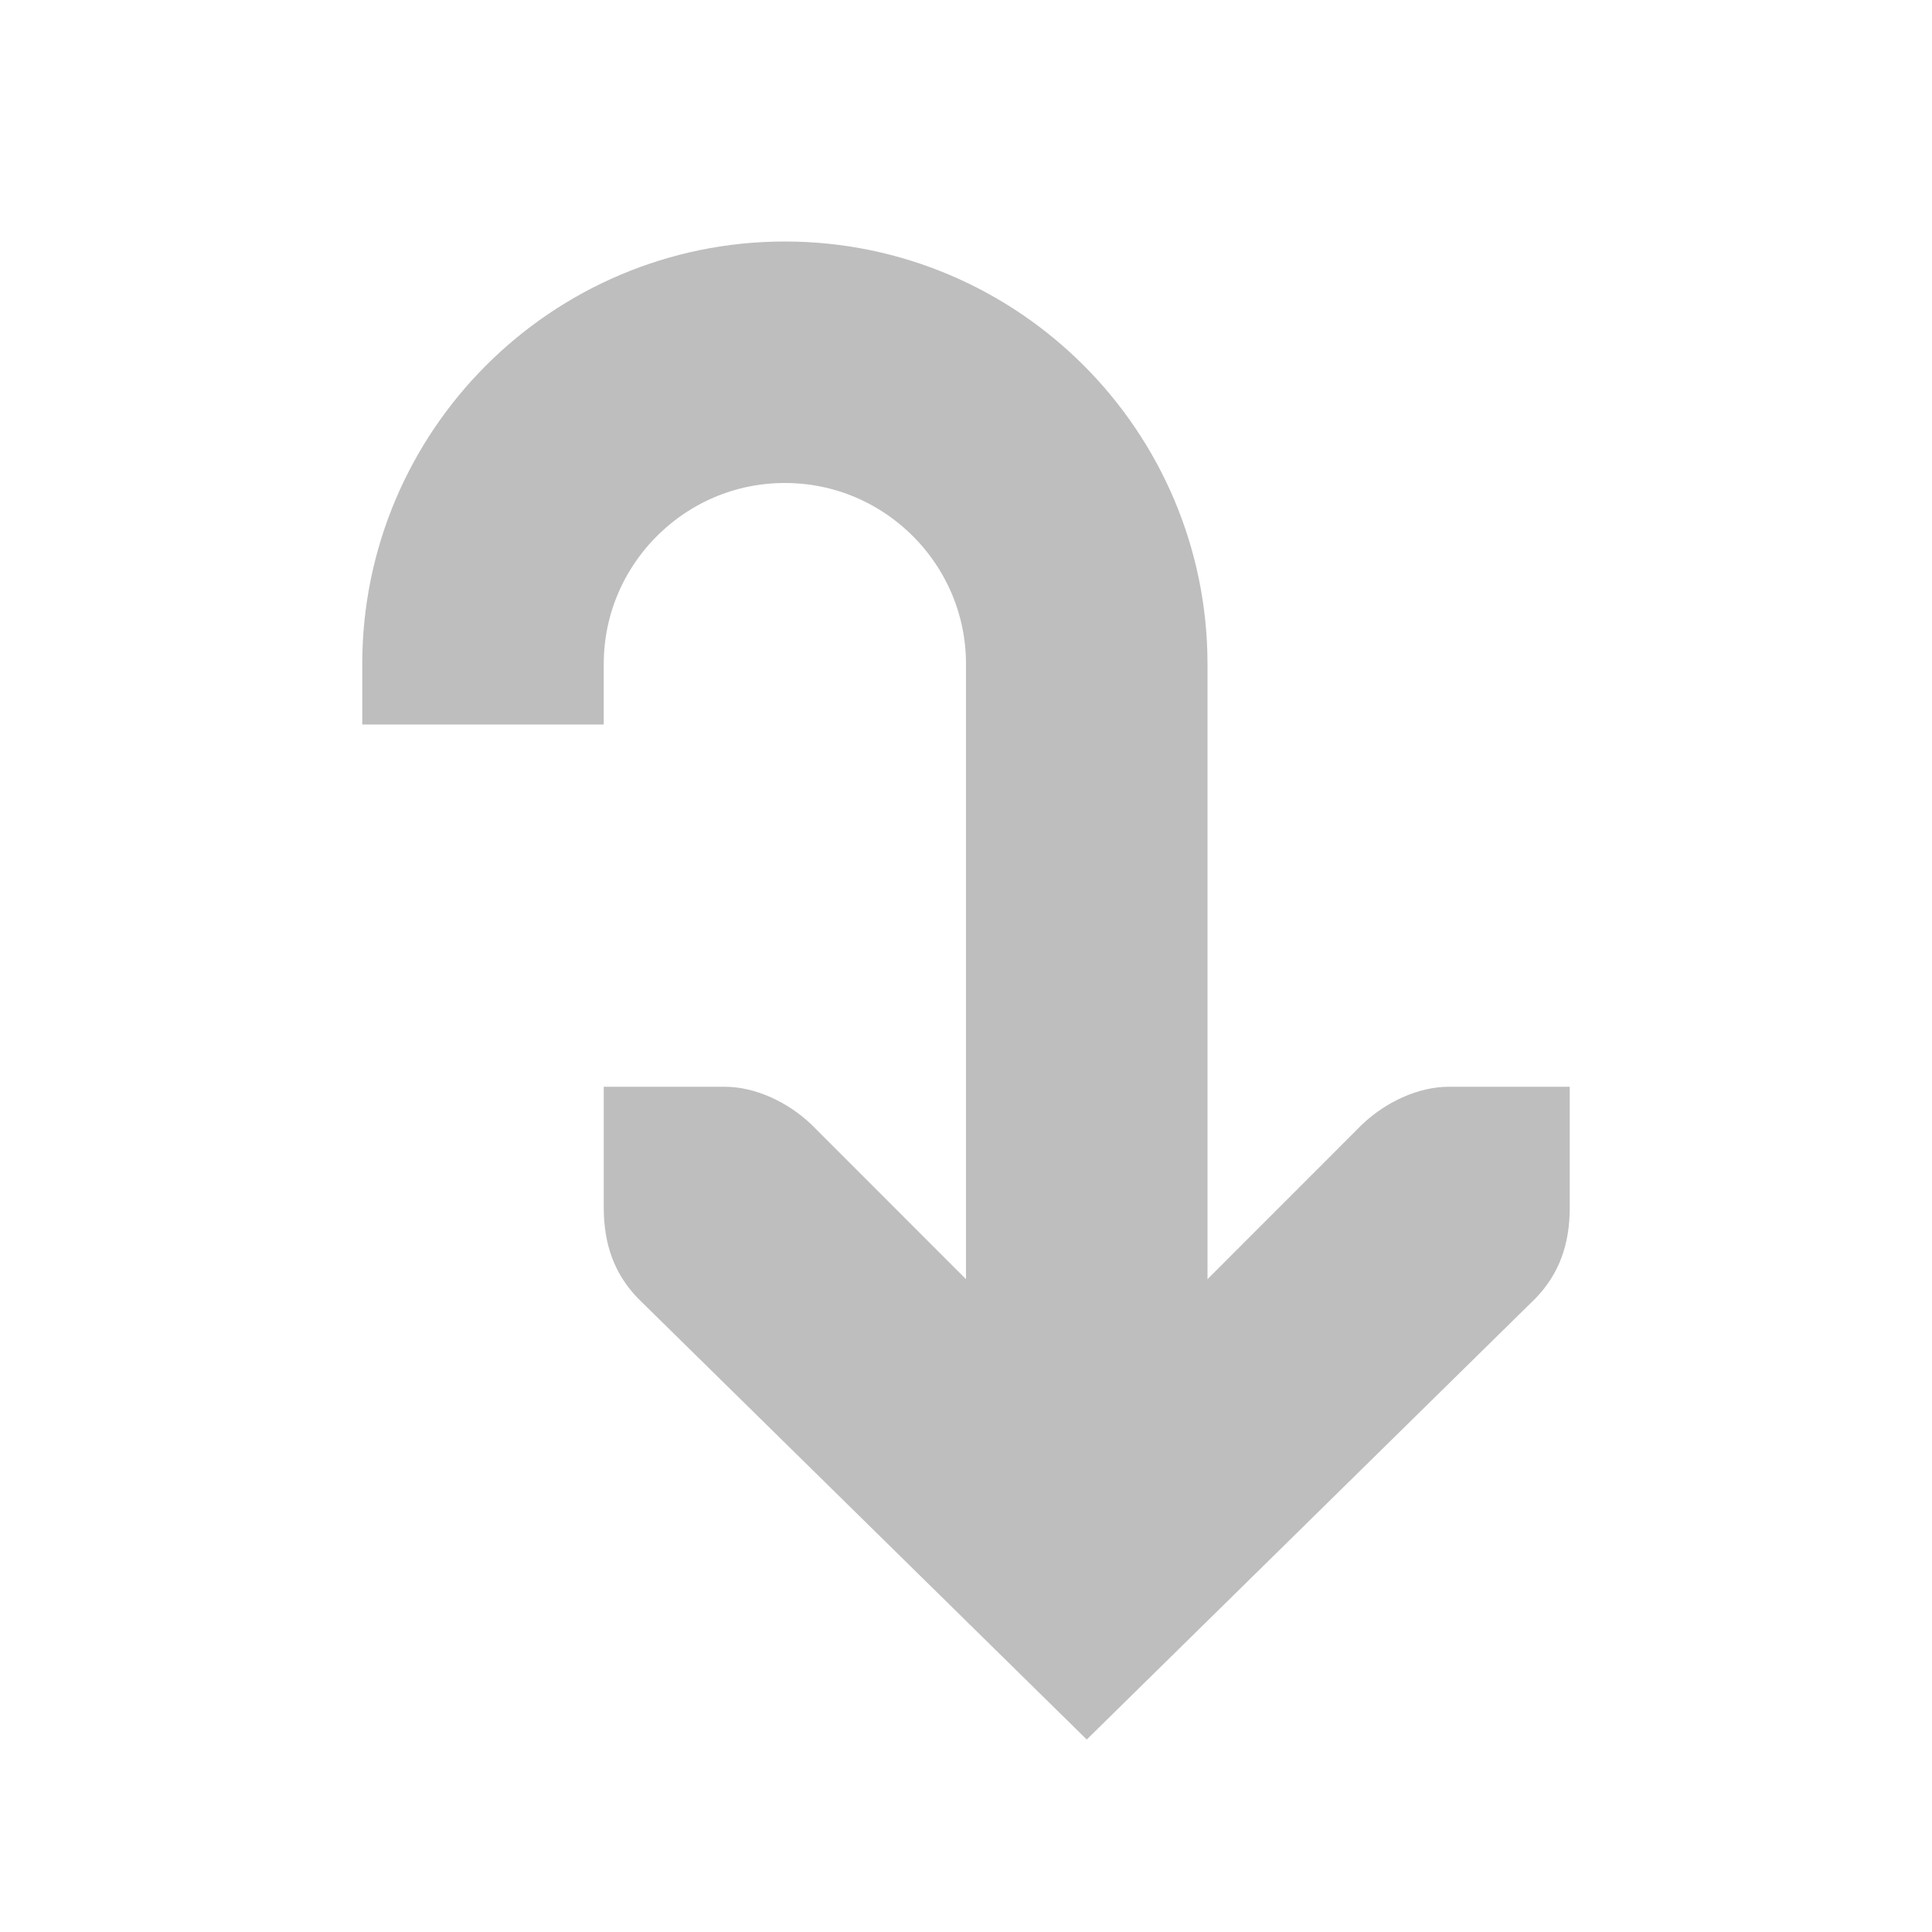 <?xml version="1.0" encoding="UTF-8"?>
<svg xmlns="http://www.w3.org/2000/svg" xmlns:xlink="http://www.w3.org/1999/xlink" width="16pt" height="16pt" viewBox="0 0 16 16" version="1.1">
<g id="surface3">
<path style="fill:none;stroke-width:2;stroke-linecap:butt;stroke-linejoin:miter;stroke:rgb(74.51%,74.51%,74.51%);stroke-opacity:1;stroke-miterlimit:4;" d="M 30 300 L 30.5 300 C 31.879 300 33 301.121 33 302.5 C 33 303.879 31.879 305 30.5 305 L 24 305 " transform="matrix(0,-1,1,0,-296,36)"/>
<path style=" stroke:none;fill-rule:nonzero;fill:rgb(74.51%,74.51%,74.51%);fill-opacity:1;" d="M 13 9 L 12 9 C 11.742 9 11.473 9.129 11.281 9.312 L 9 11.594 L 6.719 9.312 C 6.527 9.129 6.258 9 6 9 L 5 9 L 5 10 C 5 10.309 5.09 10.551 5.281 10.75 L 9 14.406 L 12.719 10.75 C 12.91 10.551 13 10.309 13 10 Z M 13 9 "/>
</g>
</svg>
